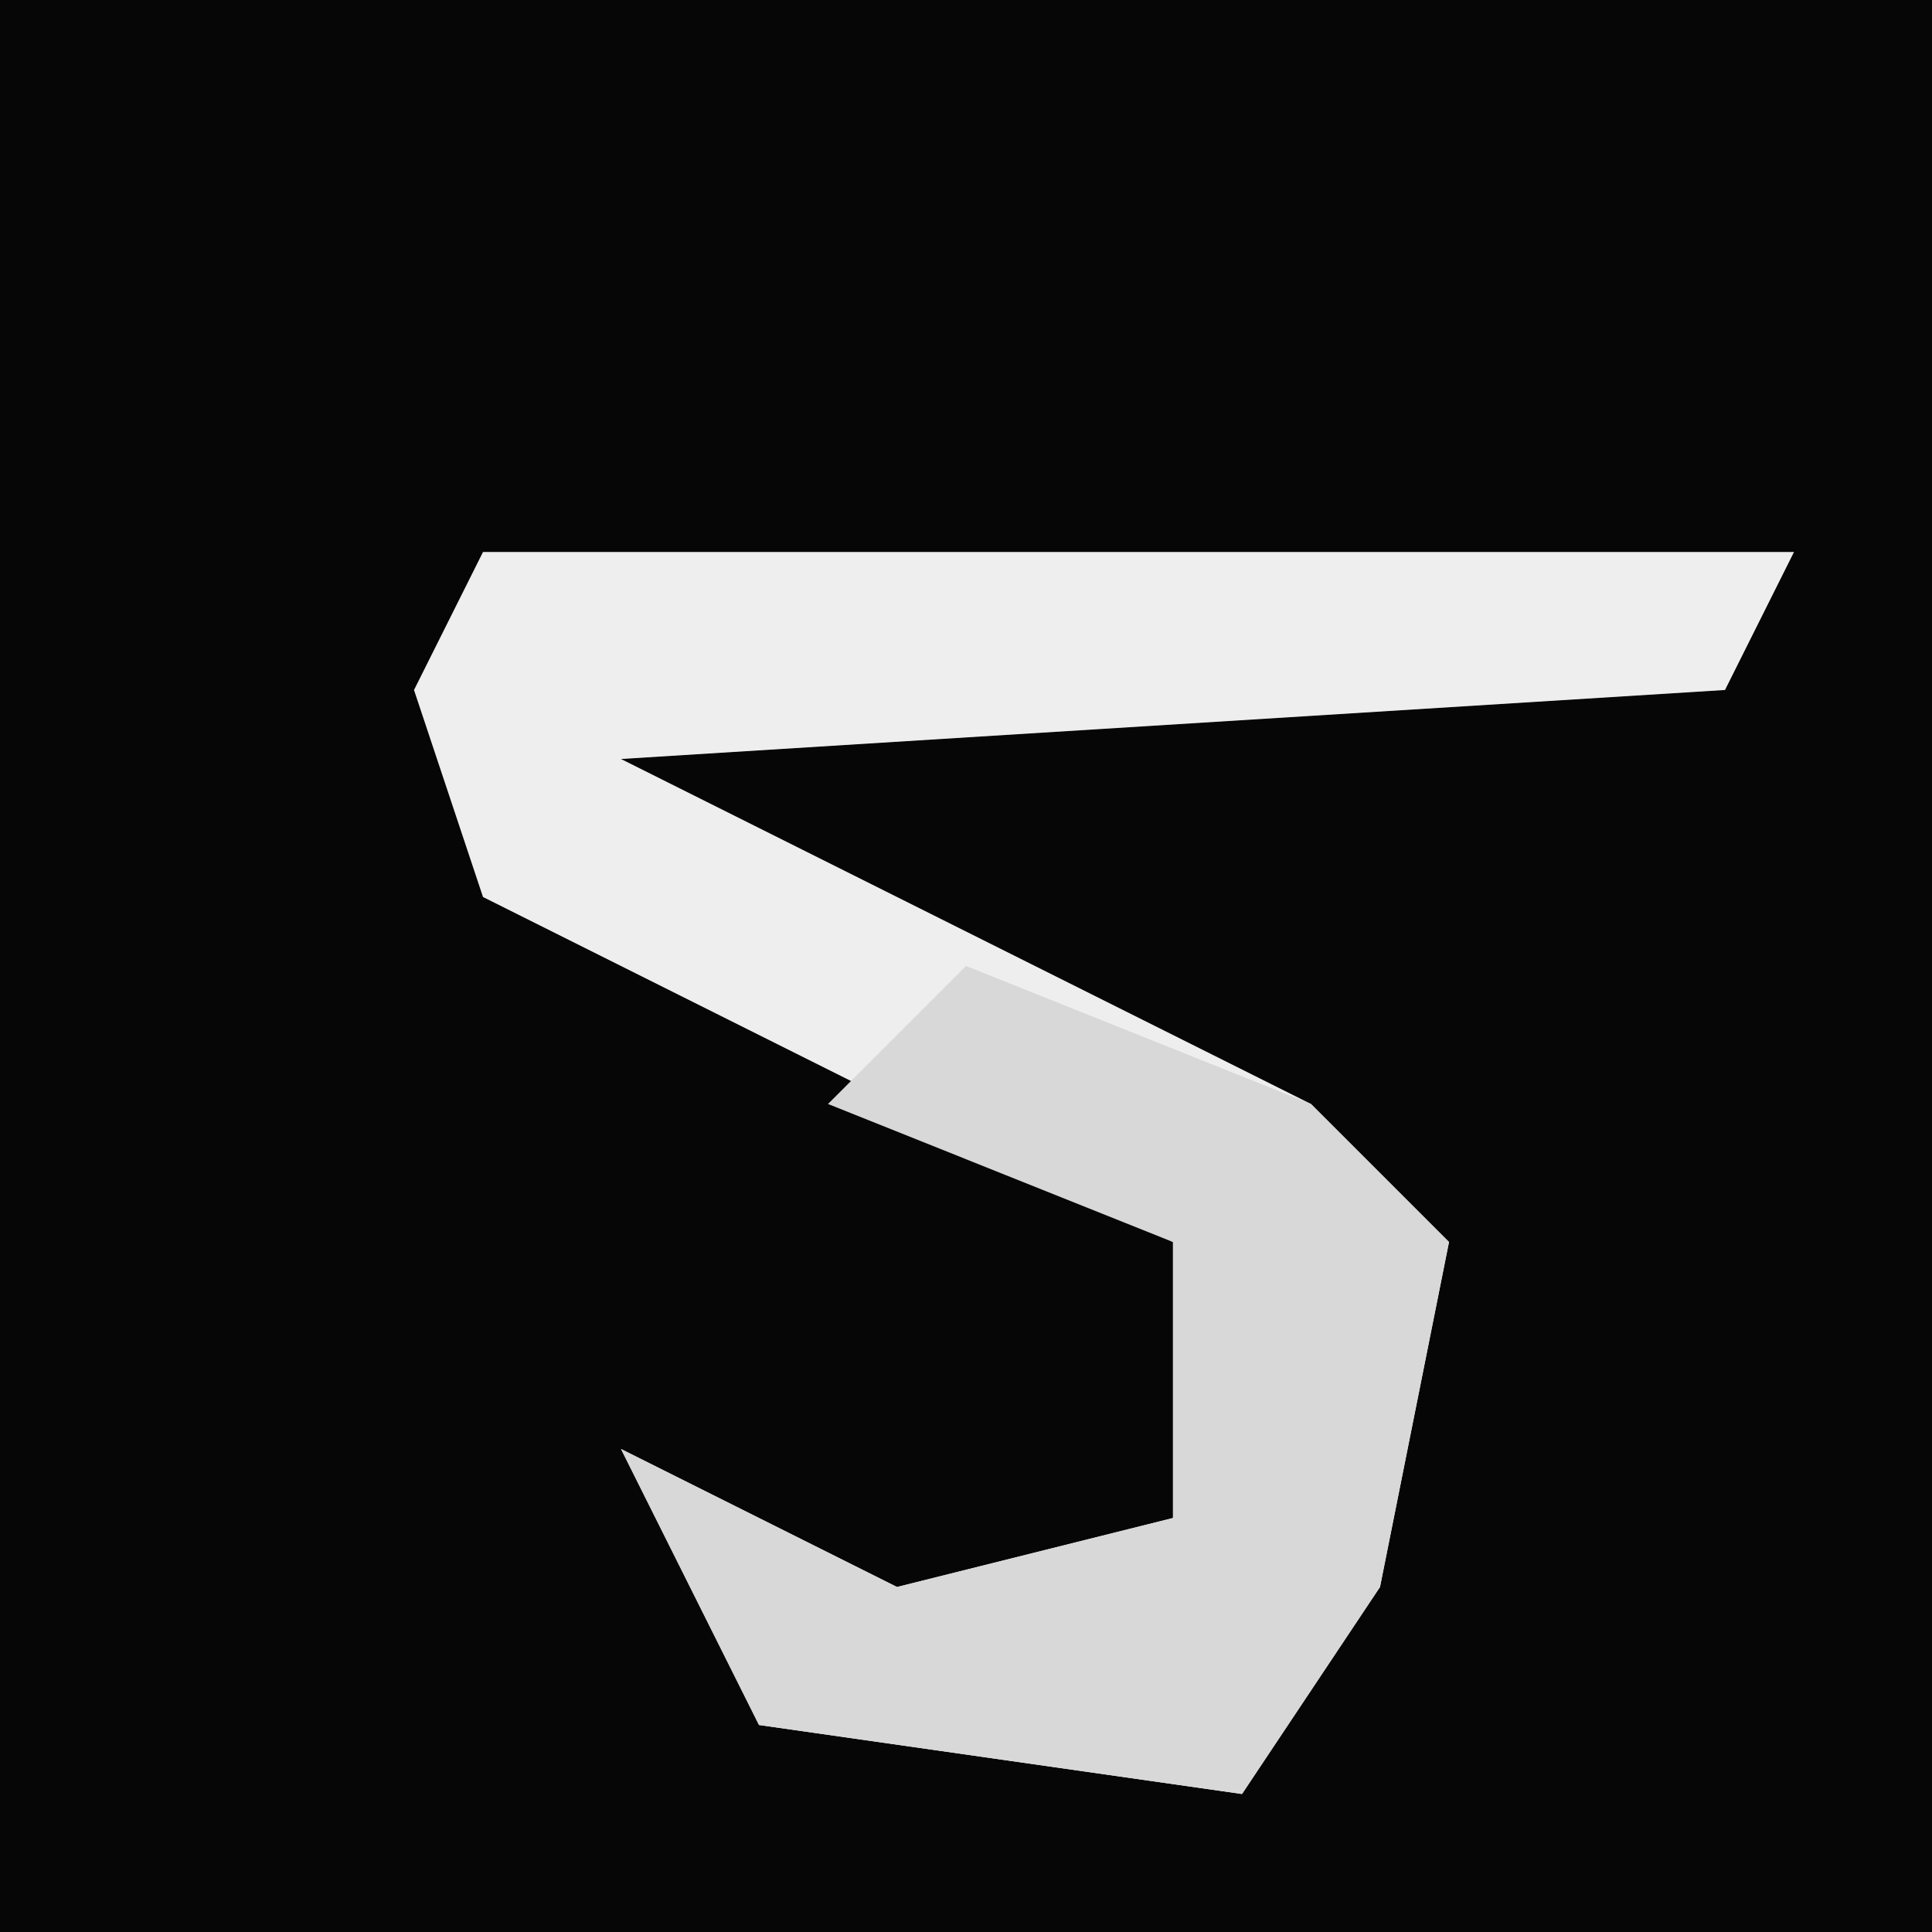 <?xml version="1.0" encoding="UTF-8"?>
<svg version="1.1" xmlns="http://www.w3.org/2000/svg" width="28" height="28">
<path d="M0,0 L28,0 L28,28 L0,28 Z " fill="#060606" transform="translate(0,0)"/>
<path d="M0,0 L19,0 L18,2 L2,3 L12,8 L14,10 L13,15 L11,18 L4,17 L2,13 L6,15 L10,14 L10,10 L0,5 L-1,2 Z " fill="#EEEEEE" transform="translate(7,8)"/>
<path d="M0,0 L5,2 L7,4 L6,9 L4,12 L-3,11 L-5,7 L-1,9 L3,8 L3,4 L-2,2 Z " fill="#D8D8D8" transform="translate(14,14)"/>
</svg>
